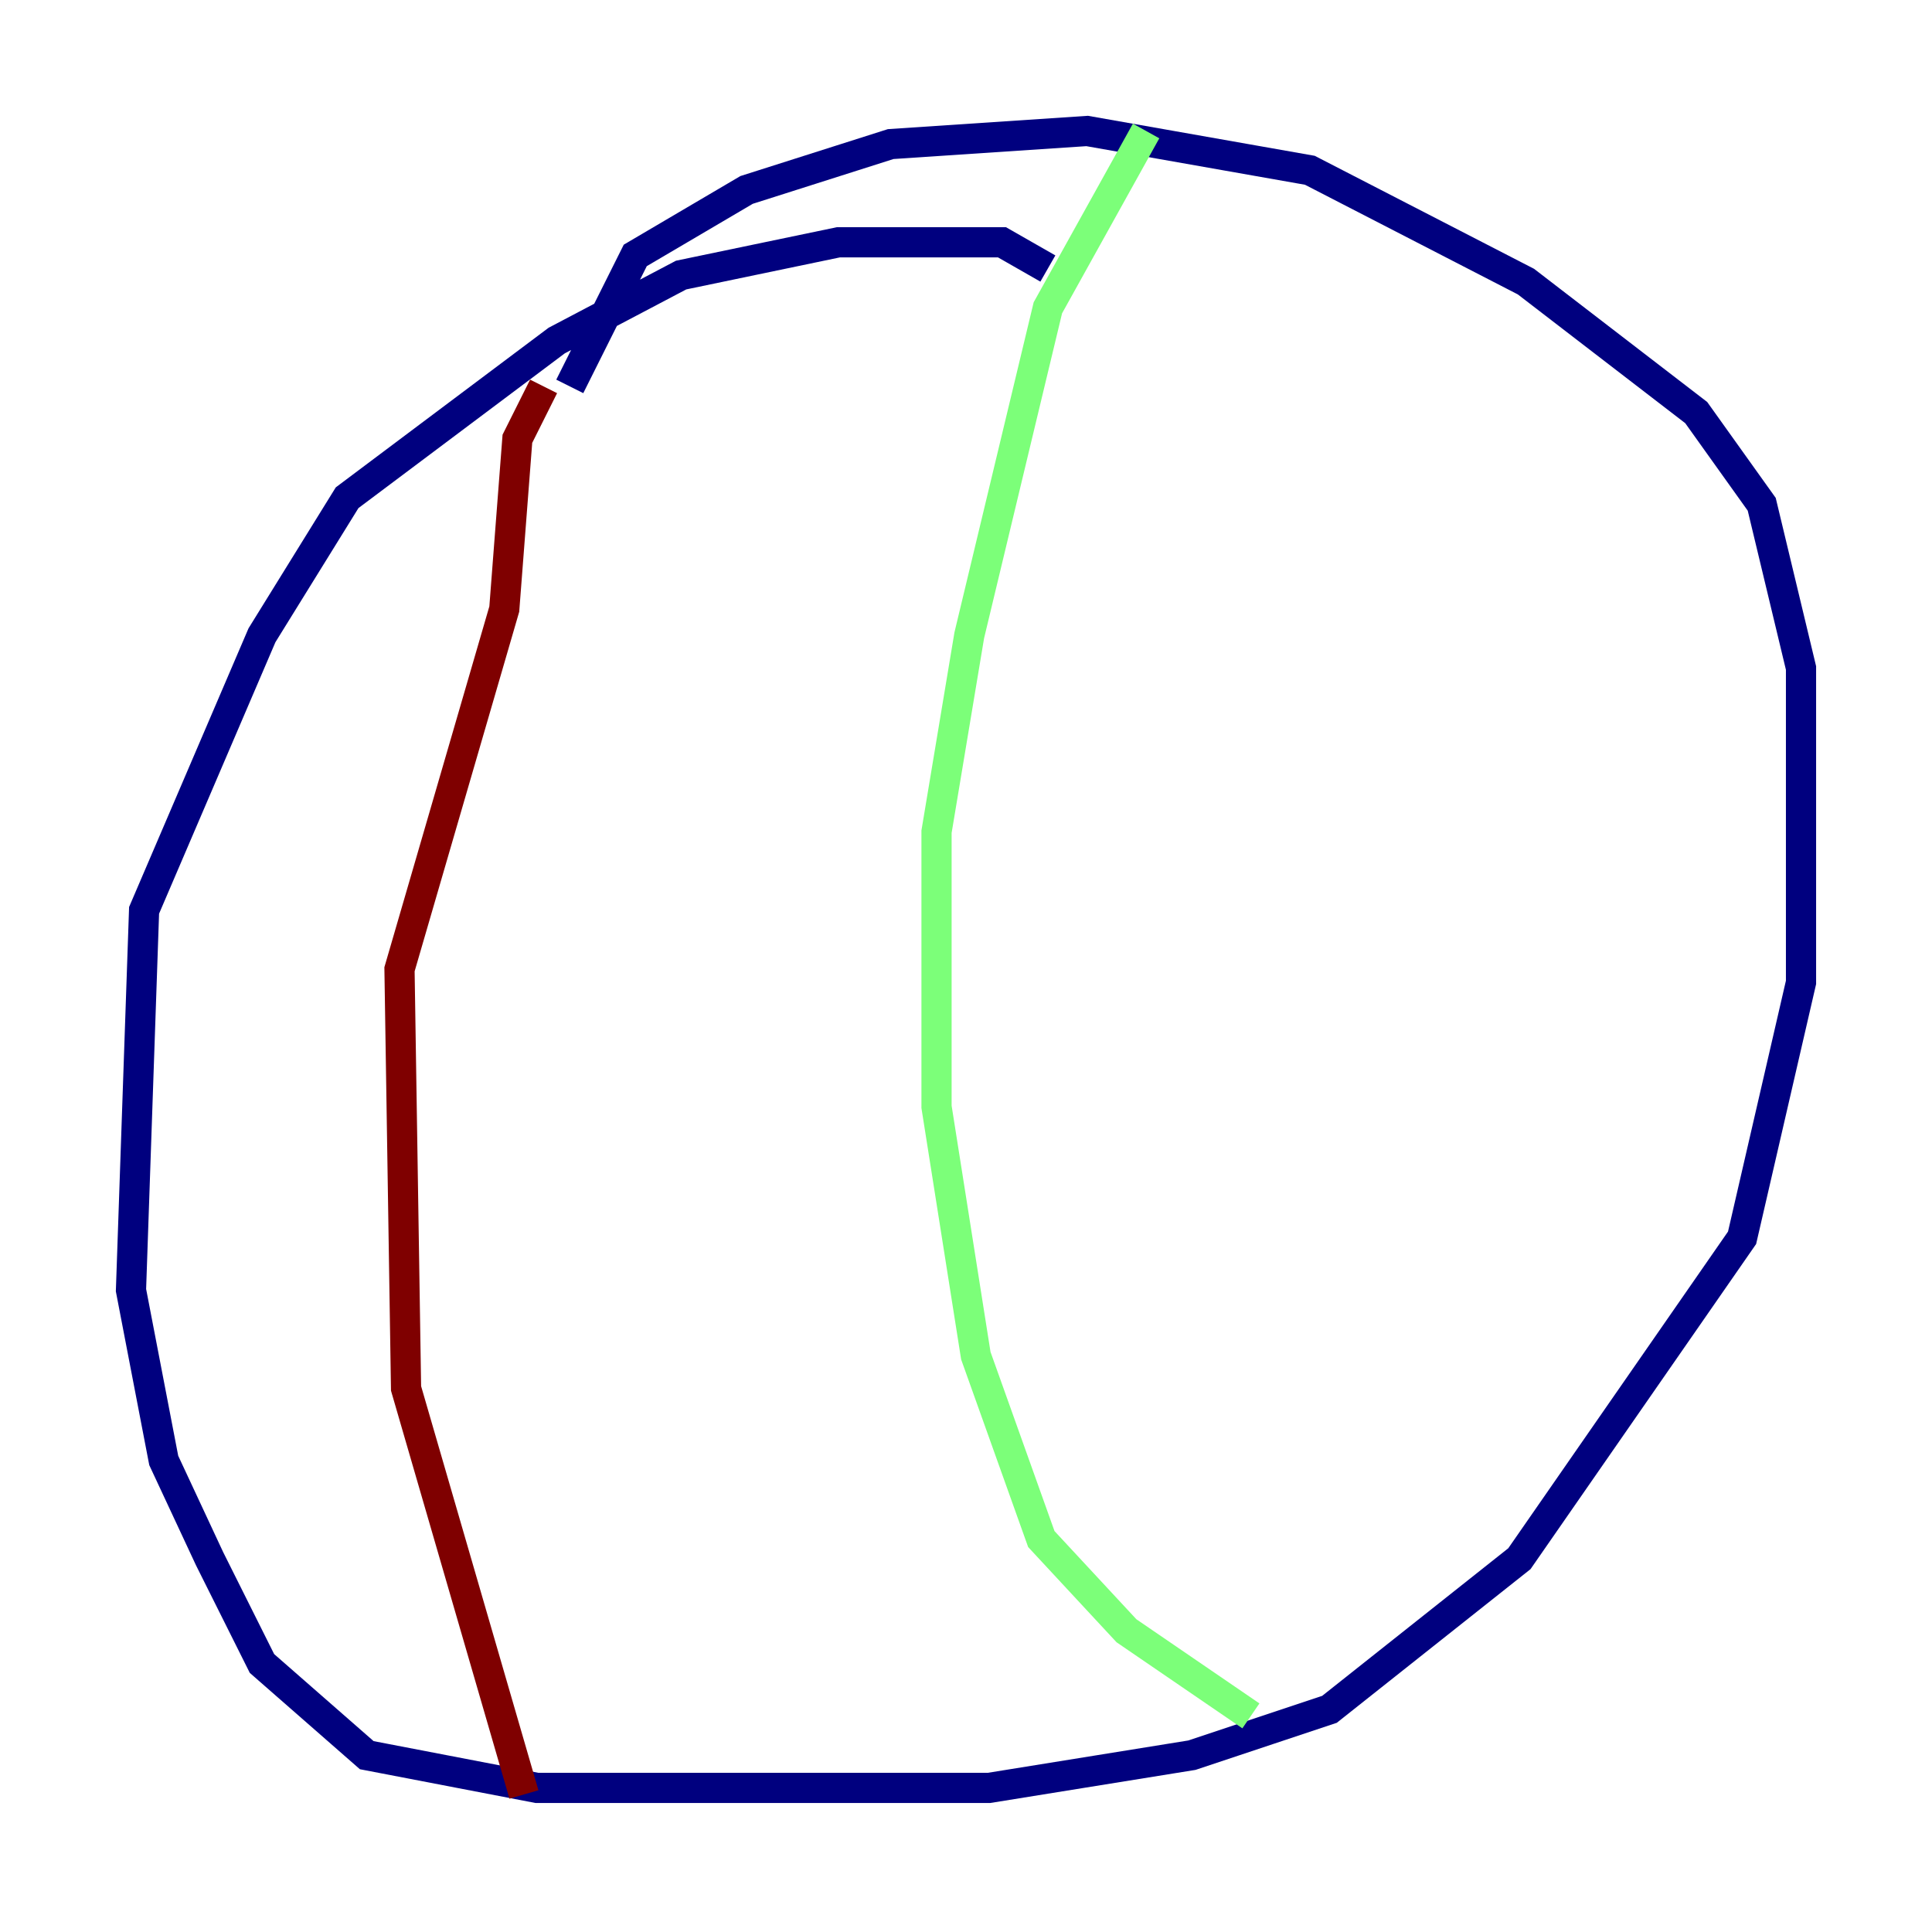 <?xml version="1.0" encoding="utf-8" ?>
<svg baseProfile="tiny" height="128" version="1.2" viewBox="0,0,128,128" width="128" xmlns="http://www.w3.org/2000/svg" xmlns:ev="http://www.w3.org/2001/xml-events" xmlns:xlink="http://www.w3.org/1999/xlink"><defs /><polyline fill="none" points="69.424,17.79 66.386,16.054 55.539,16.054 45.125,18.224 36.881,22.563 22.997,32.976 17.356,42.088 9.546,60.312 8.678,85.478 10.848,96.759 13.885,103.268 17.356,110.21 24.298,116.285 35.58,118.454 65.519,118.454 78.969,116.285 88.081,113.248 100.664,103.268 115.417,82.007 119.322,65.085 119.322,44.258 116.719,33.41 112.38,27.336 101.098,18.658 86.78,11.281 72.027,8.678 59.01,9.546 49.464,12.583 42.088,16.922 37.749,25.6" stroke="#00007f" stroke-width="2" /><polyline fill="none" points="75.932,8.678 69.424,20.393 64.217,42.088 62.047,55.105 62.047,73.329 64.651,89.817 68.99,101.966 74.63,108.041 82.875,113.681" stroke="#7cff79" stroke-width="2" /><polyline fill="none" points="36.014,25.6 34.278,29.071 33.41,40.352 26.468,64.217 26.902,91.986 34.712,118.888" stroke="#7f0000" stroke-width="2" /></svg>